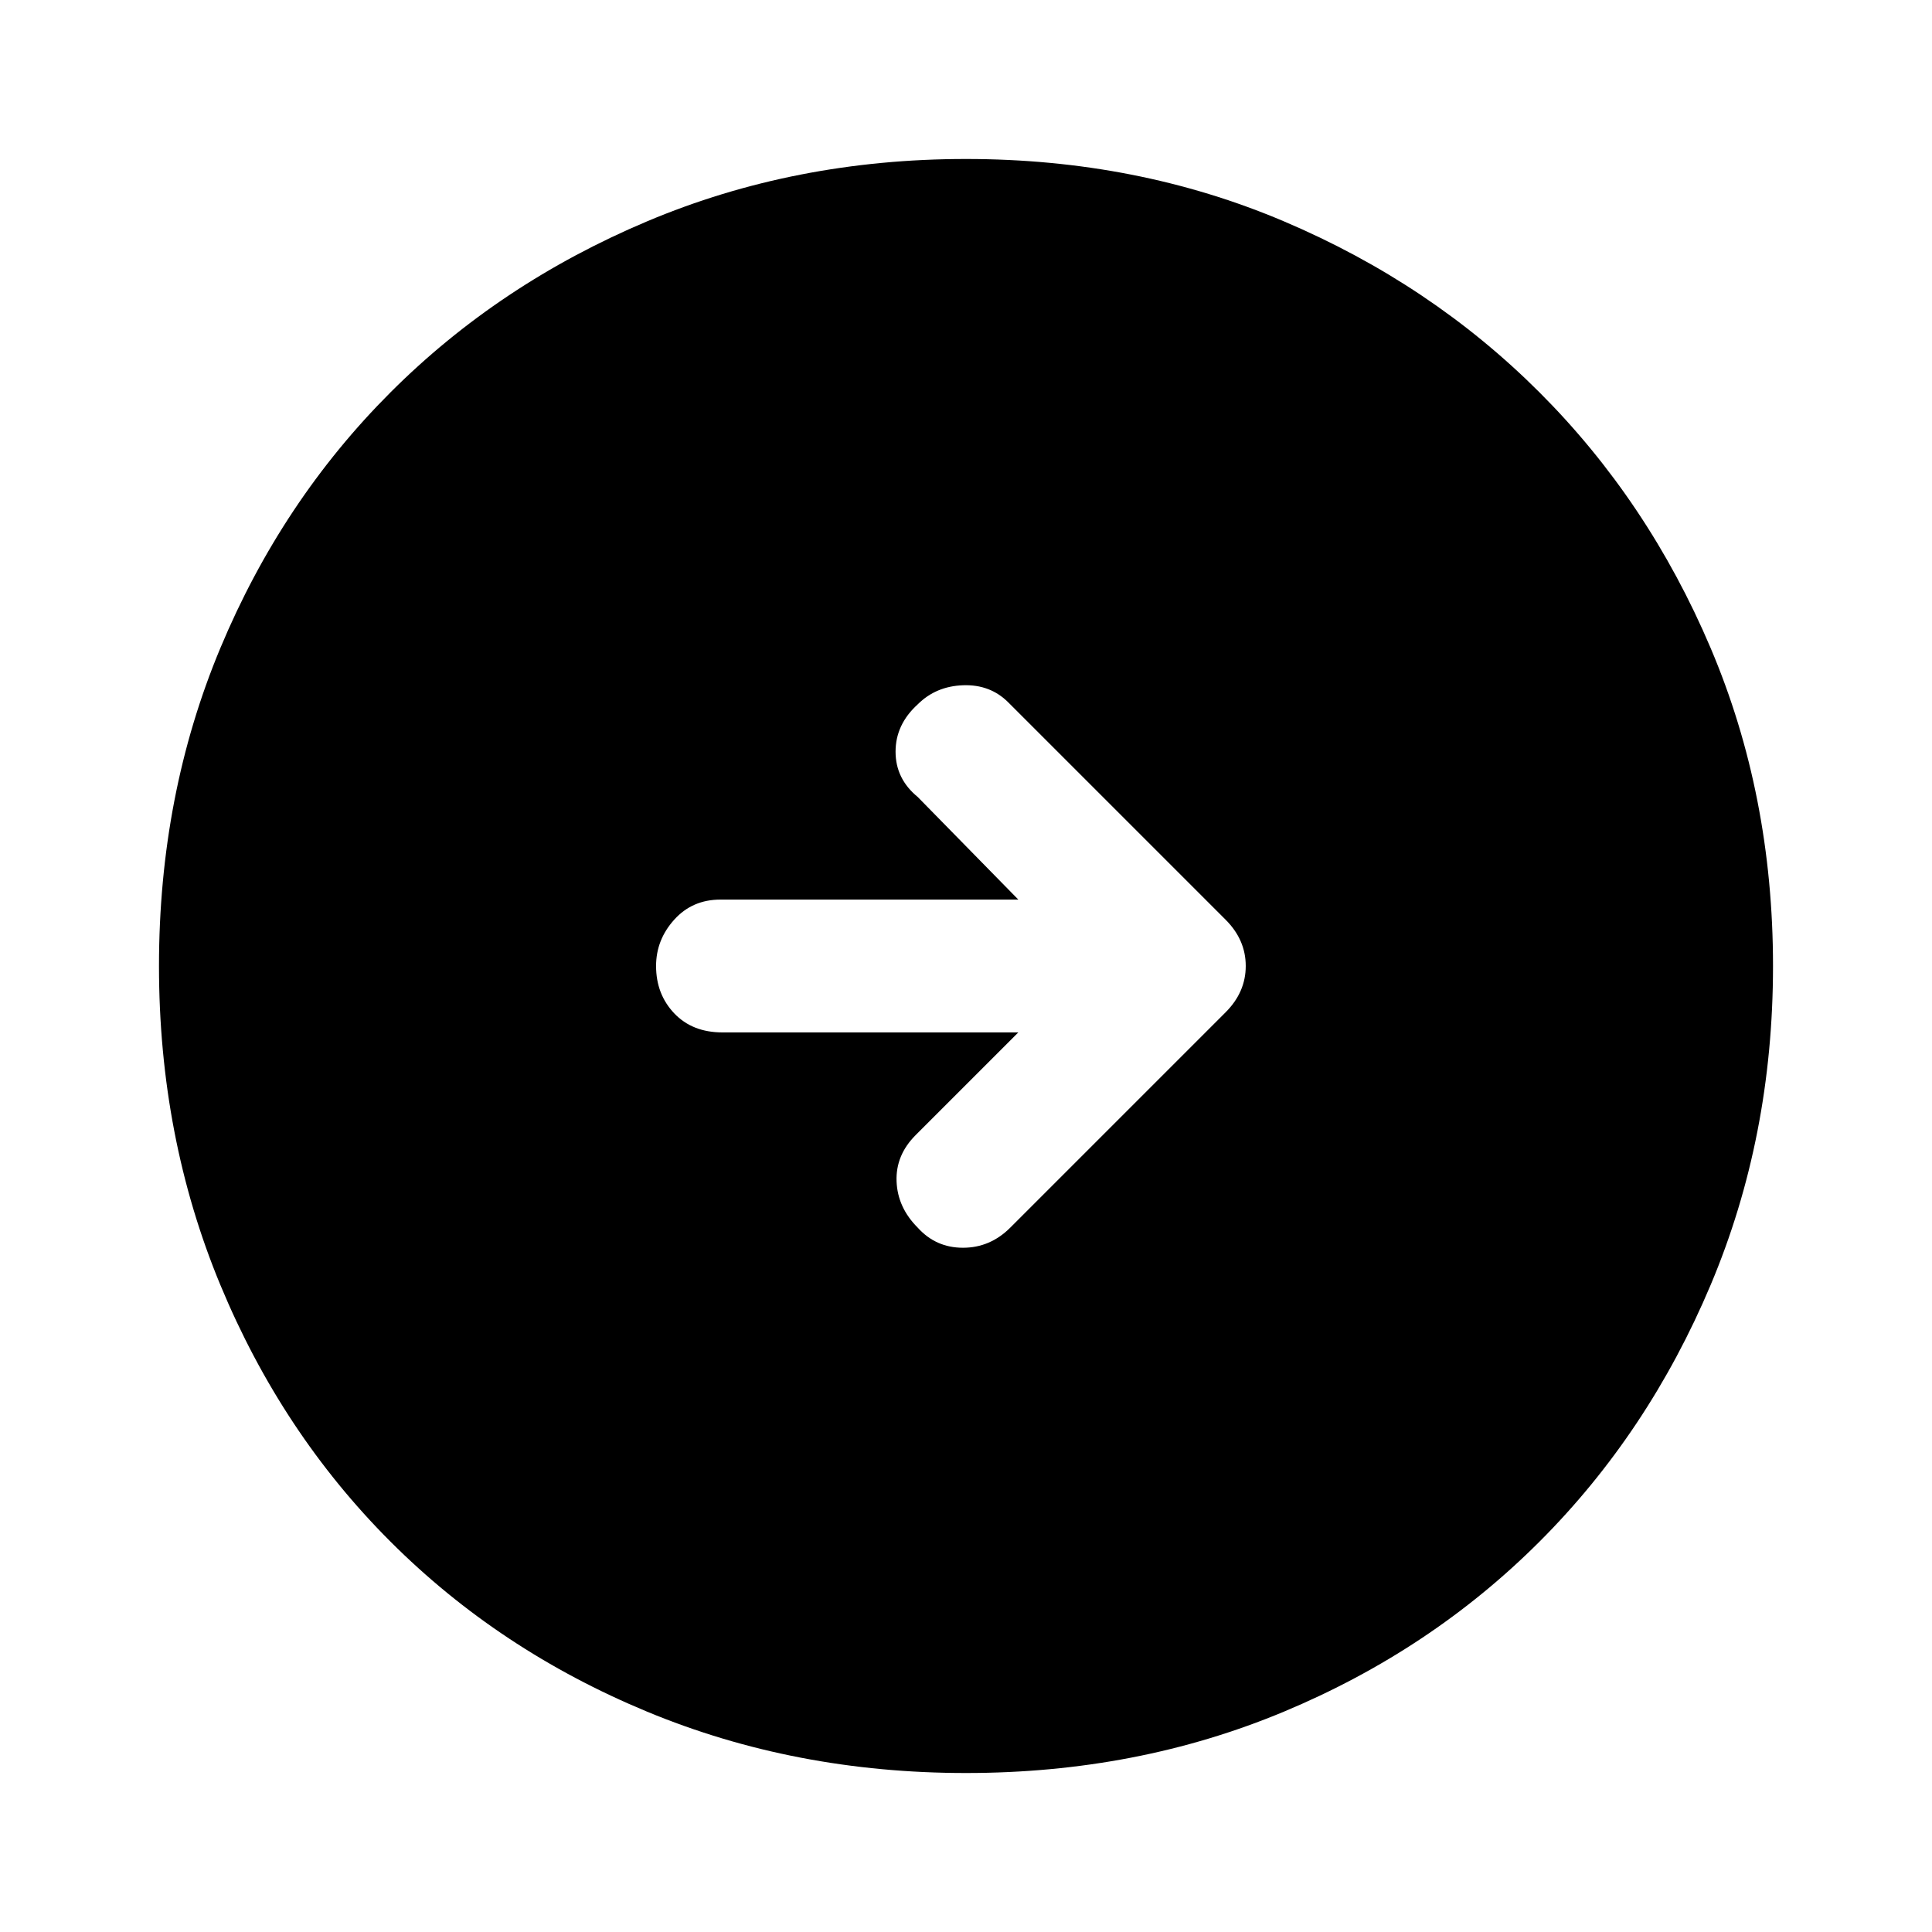 <svg xmlns="http://www.w3.org/2000/svg" height="48" width="48"><path d="M25.1 30.5 30.45 25.15Q30.95 24.65 30.95 24Q30.95 23.35 30.45 22.85L25.05 17.45Q24.6 17 23.925 17.025Q23.25 17.05 22.8 17.5Q22.25 18 22.25 18.675Q22.25 19.35 22.8 19.8L25.3 22.35H17.9Q17.2 22.35 16.75 22.85Q16.3 23.35 16.3 24Q16.3 24.7 16.75 25.175Q17.2 25.65 17.95 25.65H25.3L22.75 28.2Q22.25 28.7 22.275 29.35Q22.3 30 22.8 30.5Q23.25 31 23.925 31Q24.6 31 25.1 30.5ZM24 44.05Q19.75 44.05 16.075 42.525Q12.4 41 9.7 38.3Q7 35.6 5.475 31.925Q3.95 28.25 3.95 24Q3.95 19.75 5.475 16.1Q7 12.45 9.7 9.75Q12.4 7.05 16.075 5.5Q19.75 3.95 24 3.95Q28.25 3.95 31.9 5.5Q35.55 7.05 38.25 9.75Q40.95 12.45 42.5 16.1Q44.05 19.75 44.05 24Q44.05 28.25 42.5 31.925Q40.95 35.6 38.25 38.3Q35.55 41 31.9 42.525Q28.25 44.05 24 44.05Z"/></svg>